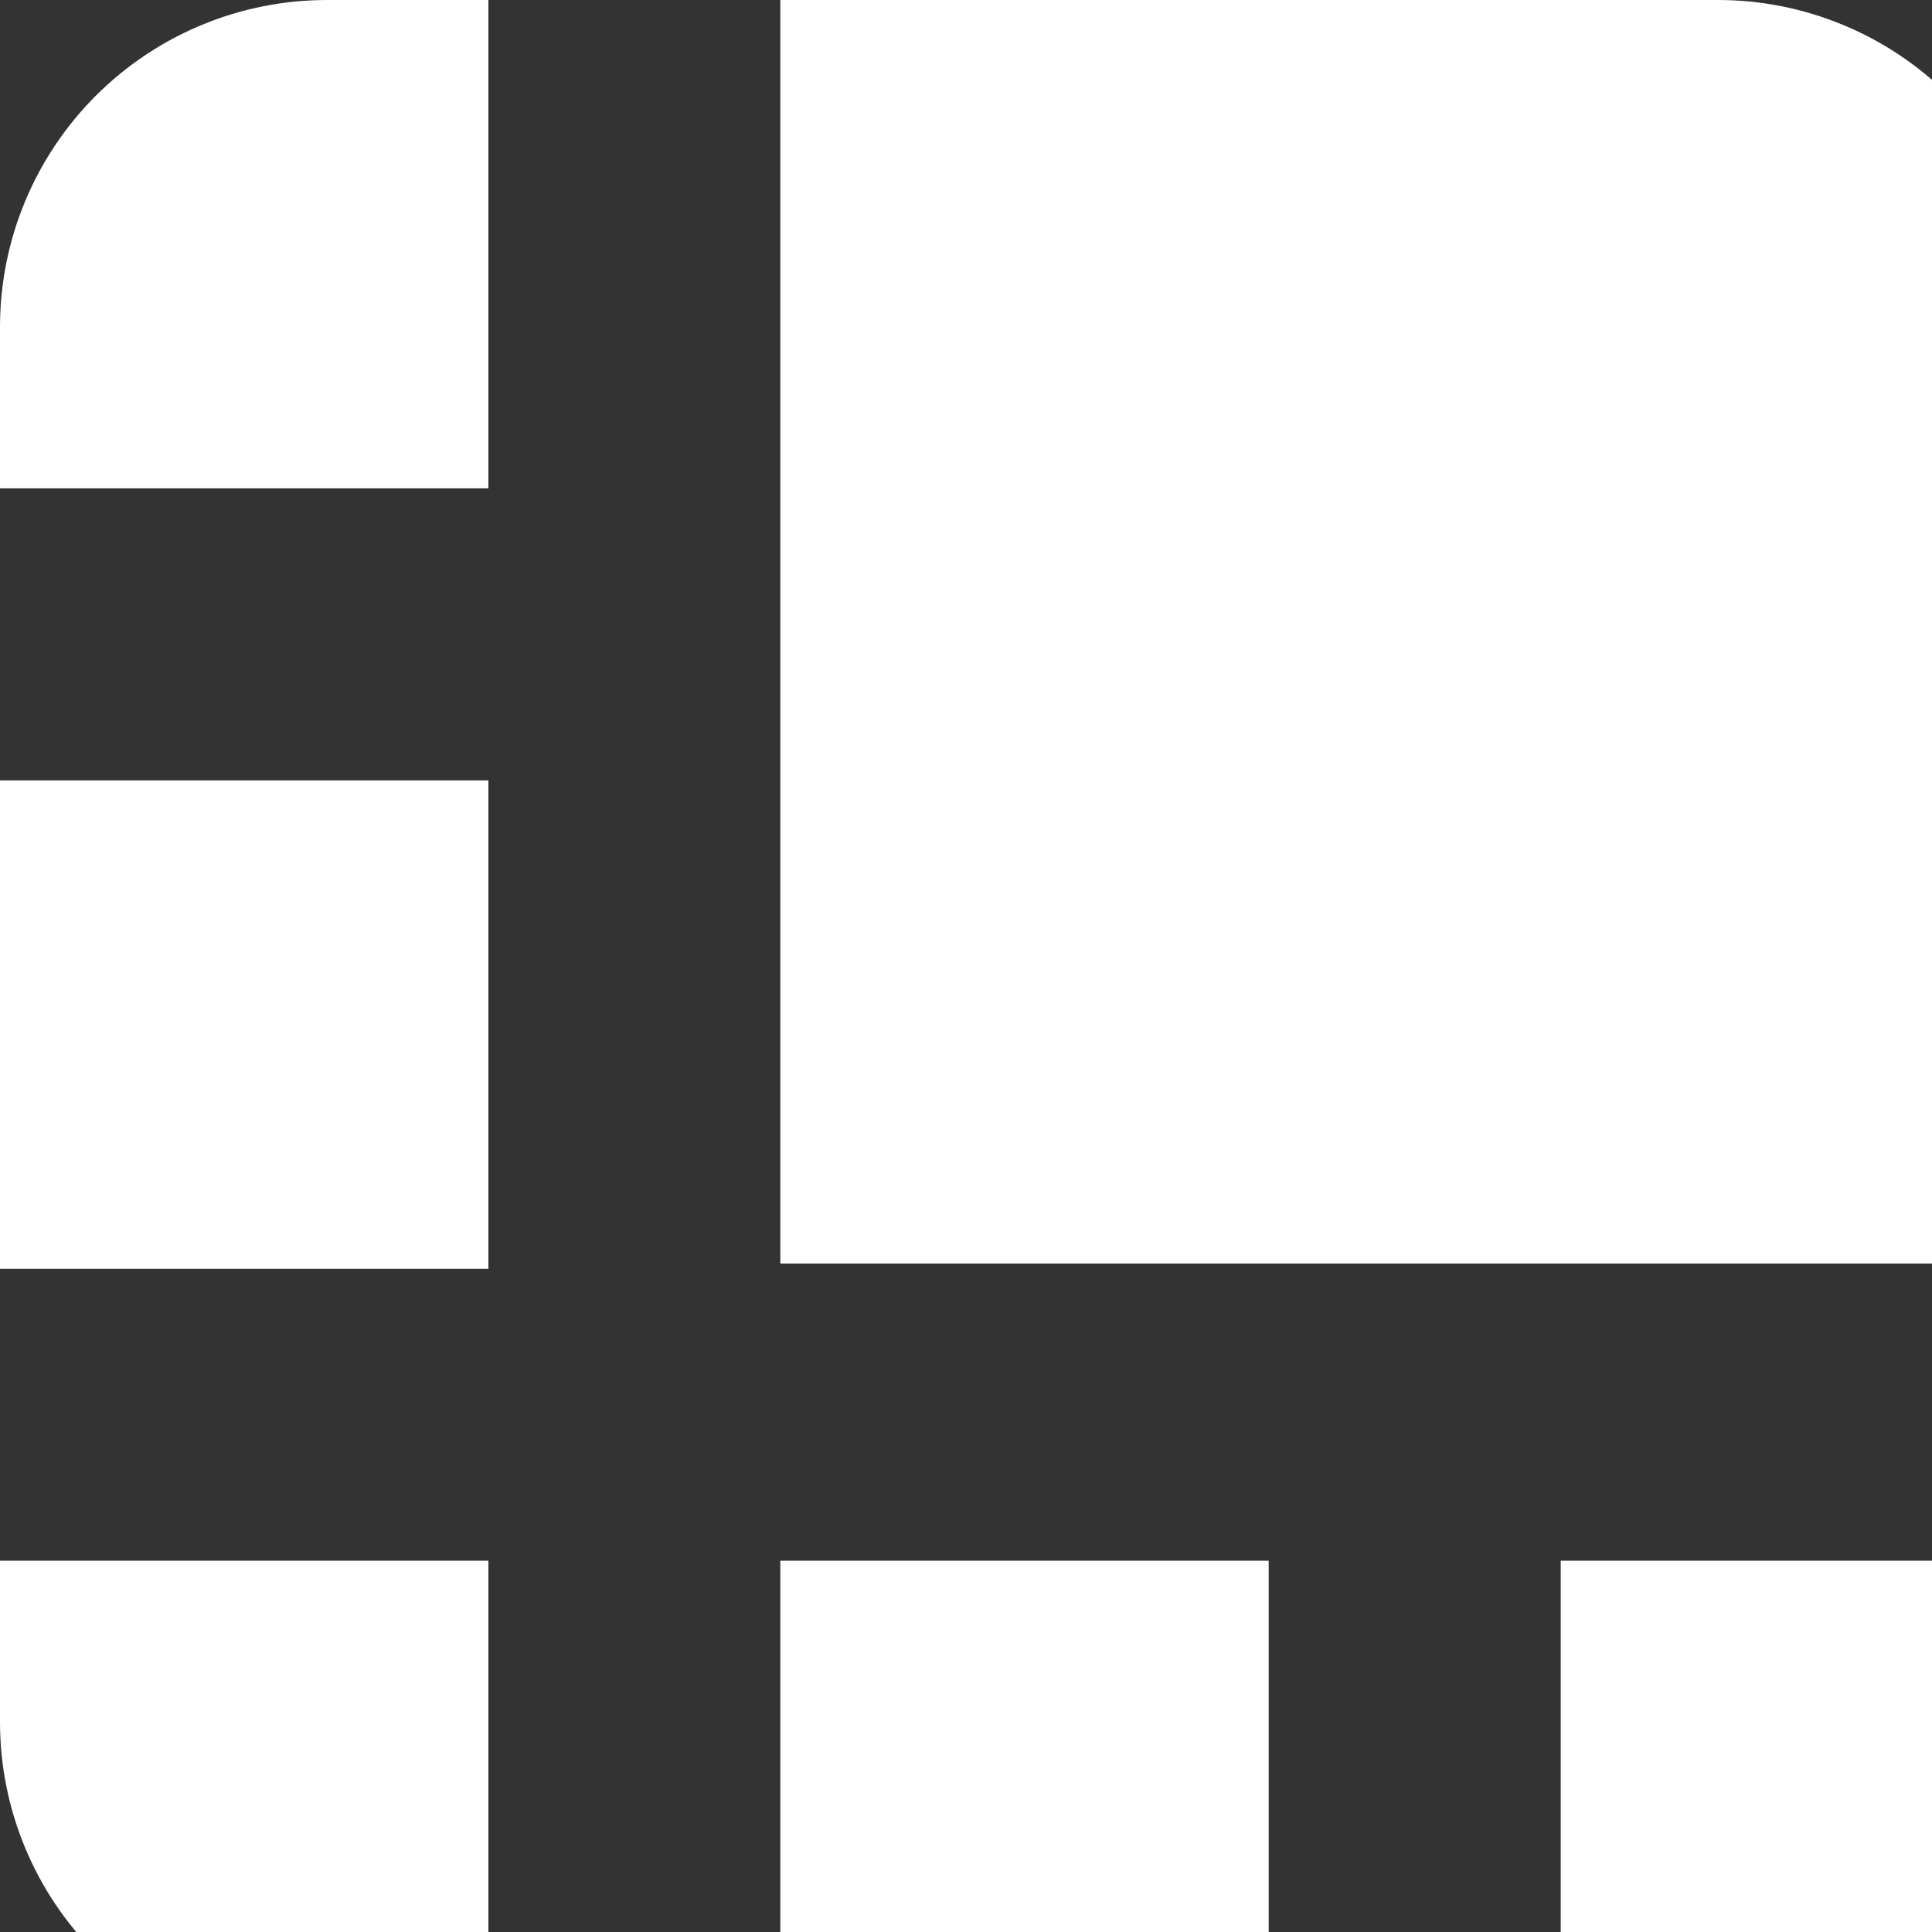 <svg width="28" height="28" viewBox="0 0 28 28" fill="none" xmlns="http://www.w3.org/2000/svg">
<rect x="0" y="0" width="28" height="28" fill="#333333" stroke="none"/>
<path d="M24.884 1.70936e-05H11.309V18.313H29.636V4.737C29.636 4.114 29.512 3.497 29.273 2.921C29.034 2.346 28.684 1.823 28.243 1.383C27.801 0.943 27.278 0.594 26.701 0.357C26.125 0.12 25.508 -0.002 24.884 1.70936e-05Z" fill="white"/>
<path d="M7.078 0H4.739C3.482 0 2.277 0.499 1.388 1.388C0.499 2.277 0 3.482 0 4.739L0 7.078H7.078V0Z" fill="white"/>
<path d="M0 11.31H7.078V18.388H0V11.31Z" fill="white"/>
<path d="M22.619 29.637H24.958C25.582 29.637 26.199 29.514 26.775 29.275C27.351 29.036 27.873 28.686 28.314 28.244C28.754 27.803 29.103 27.279 29.34 26.703C29.578 26.126 29.699 25.509 29.697 24.885V22.619H22.619V29.637Z" fill="white"/>
<path d="M11.309 22.619H18.387V29.697H11.309V22.619Z" fill="white"/>
<path d="M0 22.619V24.958C0 25.581 0.123 26.197 0.361 26.772C0.599 27.347 0.948 27.869 1.388 28.309C1.828 28.749 2.35 29.098 2.925 29.336C3.5 29.574 4.116 29.697 4.739 29.697H7.078V22.619H0Z" fill="white"/>
</svg>
